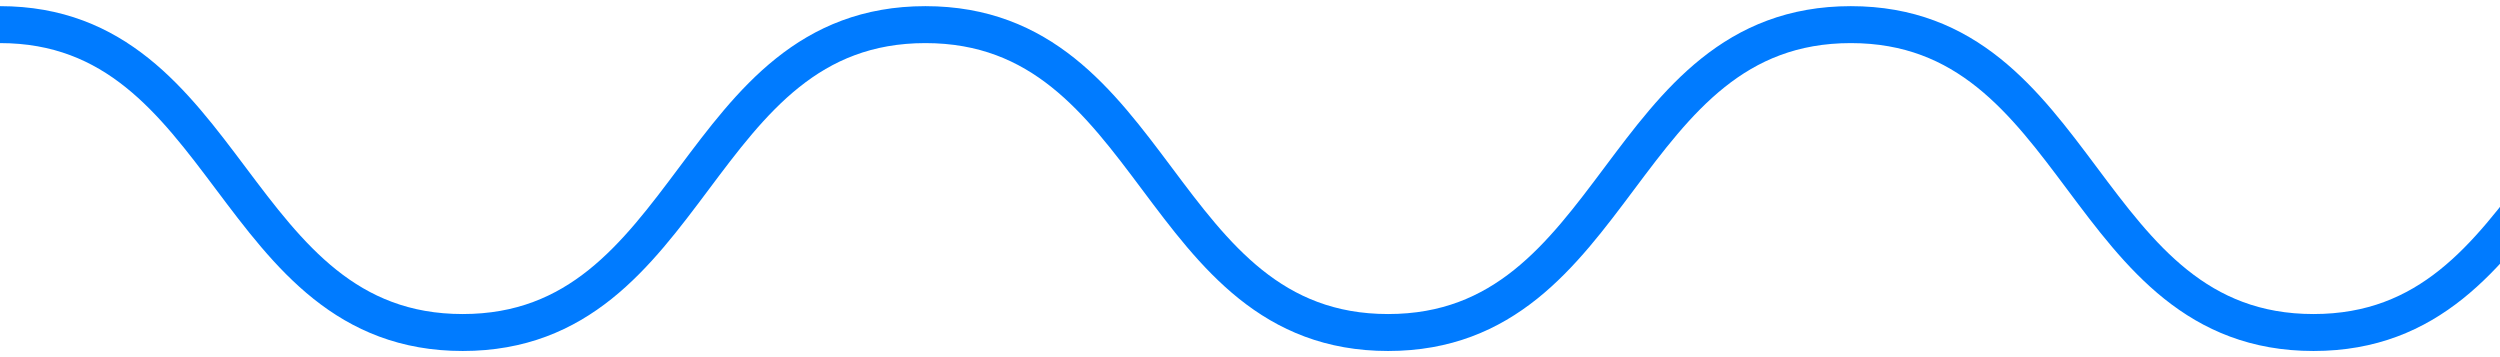 <svg width="203" height="29" viewBox="0 0 203 29" fill="none" xmlns="http://www.w3.org/2000/svg">
<path d="M0 2C18.744 2 18.744 27 37.571 27C56.399 27 56.274 2 75.143 2C94.012 2 93.887 27 112.714 27C131.542 27 131.416 2 150.286 2C169.155 2 168.988 27 187.857 27C206.726 27 206.559 2 225.429 2C244.298 2 244.173 27 263 27" stroke="#007BFF" stroke-width="3" stroke-miterlimit="10"/>
</svg>
